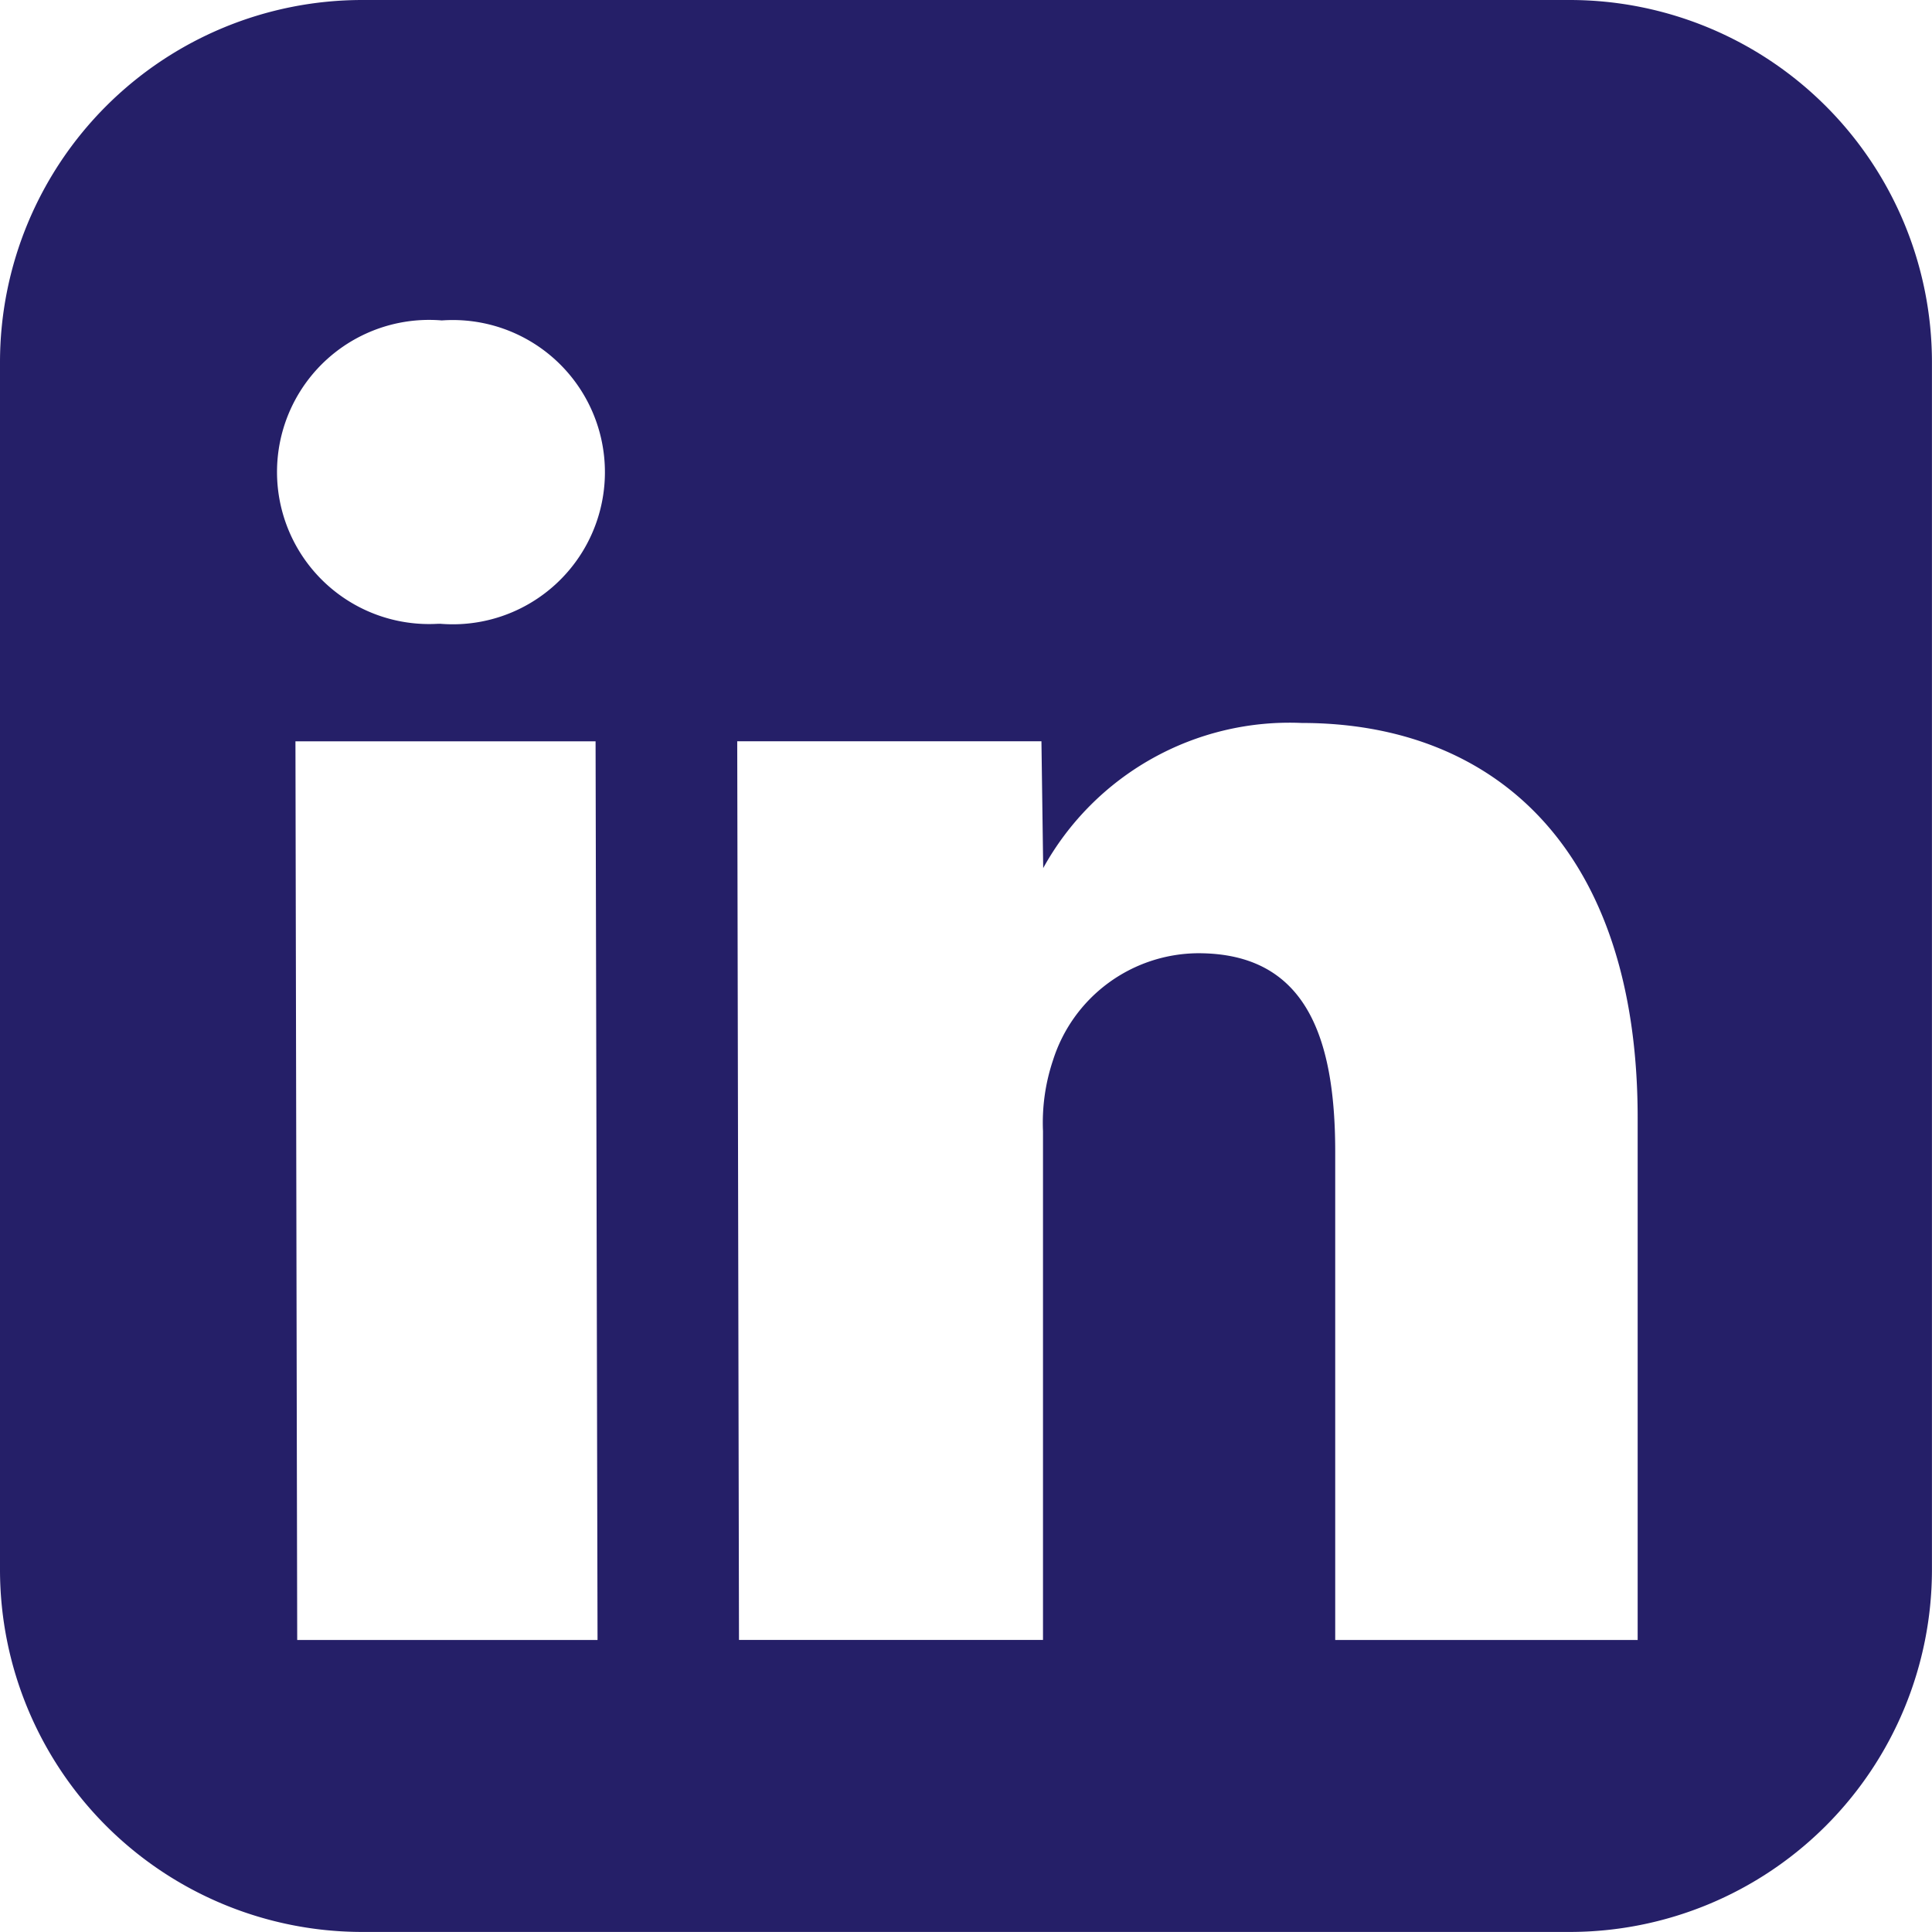 <svg xmlns="http://www.w3.org/2000/svg" width="38.353" height="38.353" viewBox="0 0 38.353 38.353">
  <path id="icons8_linkedin" d="M31.162,0H7.191A7.193,7.193,0,0,0,0,7.191v23.97a7.193,7.193,0,0,0,7.191,7.191h23.97a7.193,7.193,0,0,0,7.191-7.191V7.191A7.193,7.193,0,0,0,31.162,0Zm-19.3,32.556H5.9l-.035-17.84h5.958ZM8.73,12.383H8.7A3.019,3.019,0,1,1,8.77,6.361a3.02,3.02,0,1,1-.04,6.021ZM32.516,32.556h-6.01V22.864c0-2.345-.622-3.941-2.72-3.941a3.042,3.042,0,0,0-2.881,2.12,3.891,3.891,0,0,0-.2,1.412v10.1H14.67l-.035-17.84h6.039l.035,2.518a5.585,5.585,0,0,1,5.134-2.881c3.815,0,6.667,2.489,6.667,7.842v10.36Z" fill="#251f68"/>
</svg>
